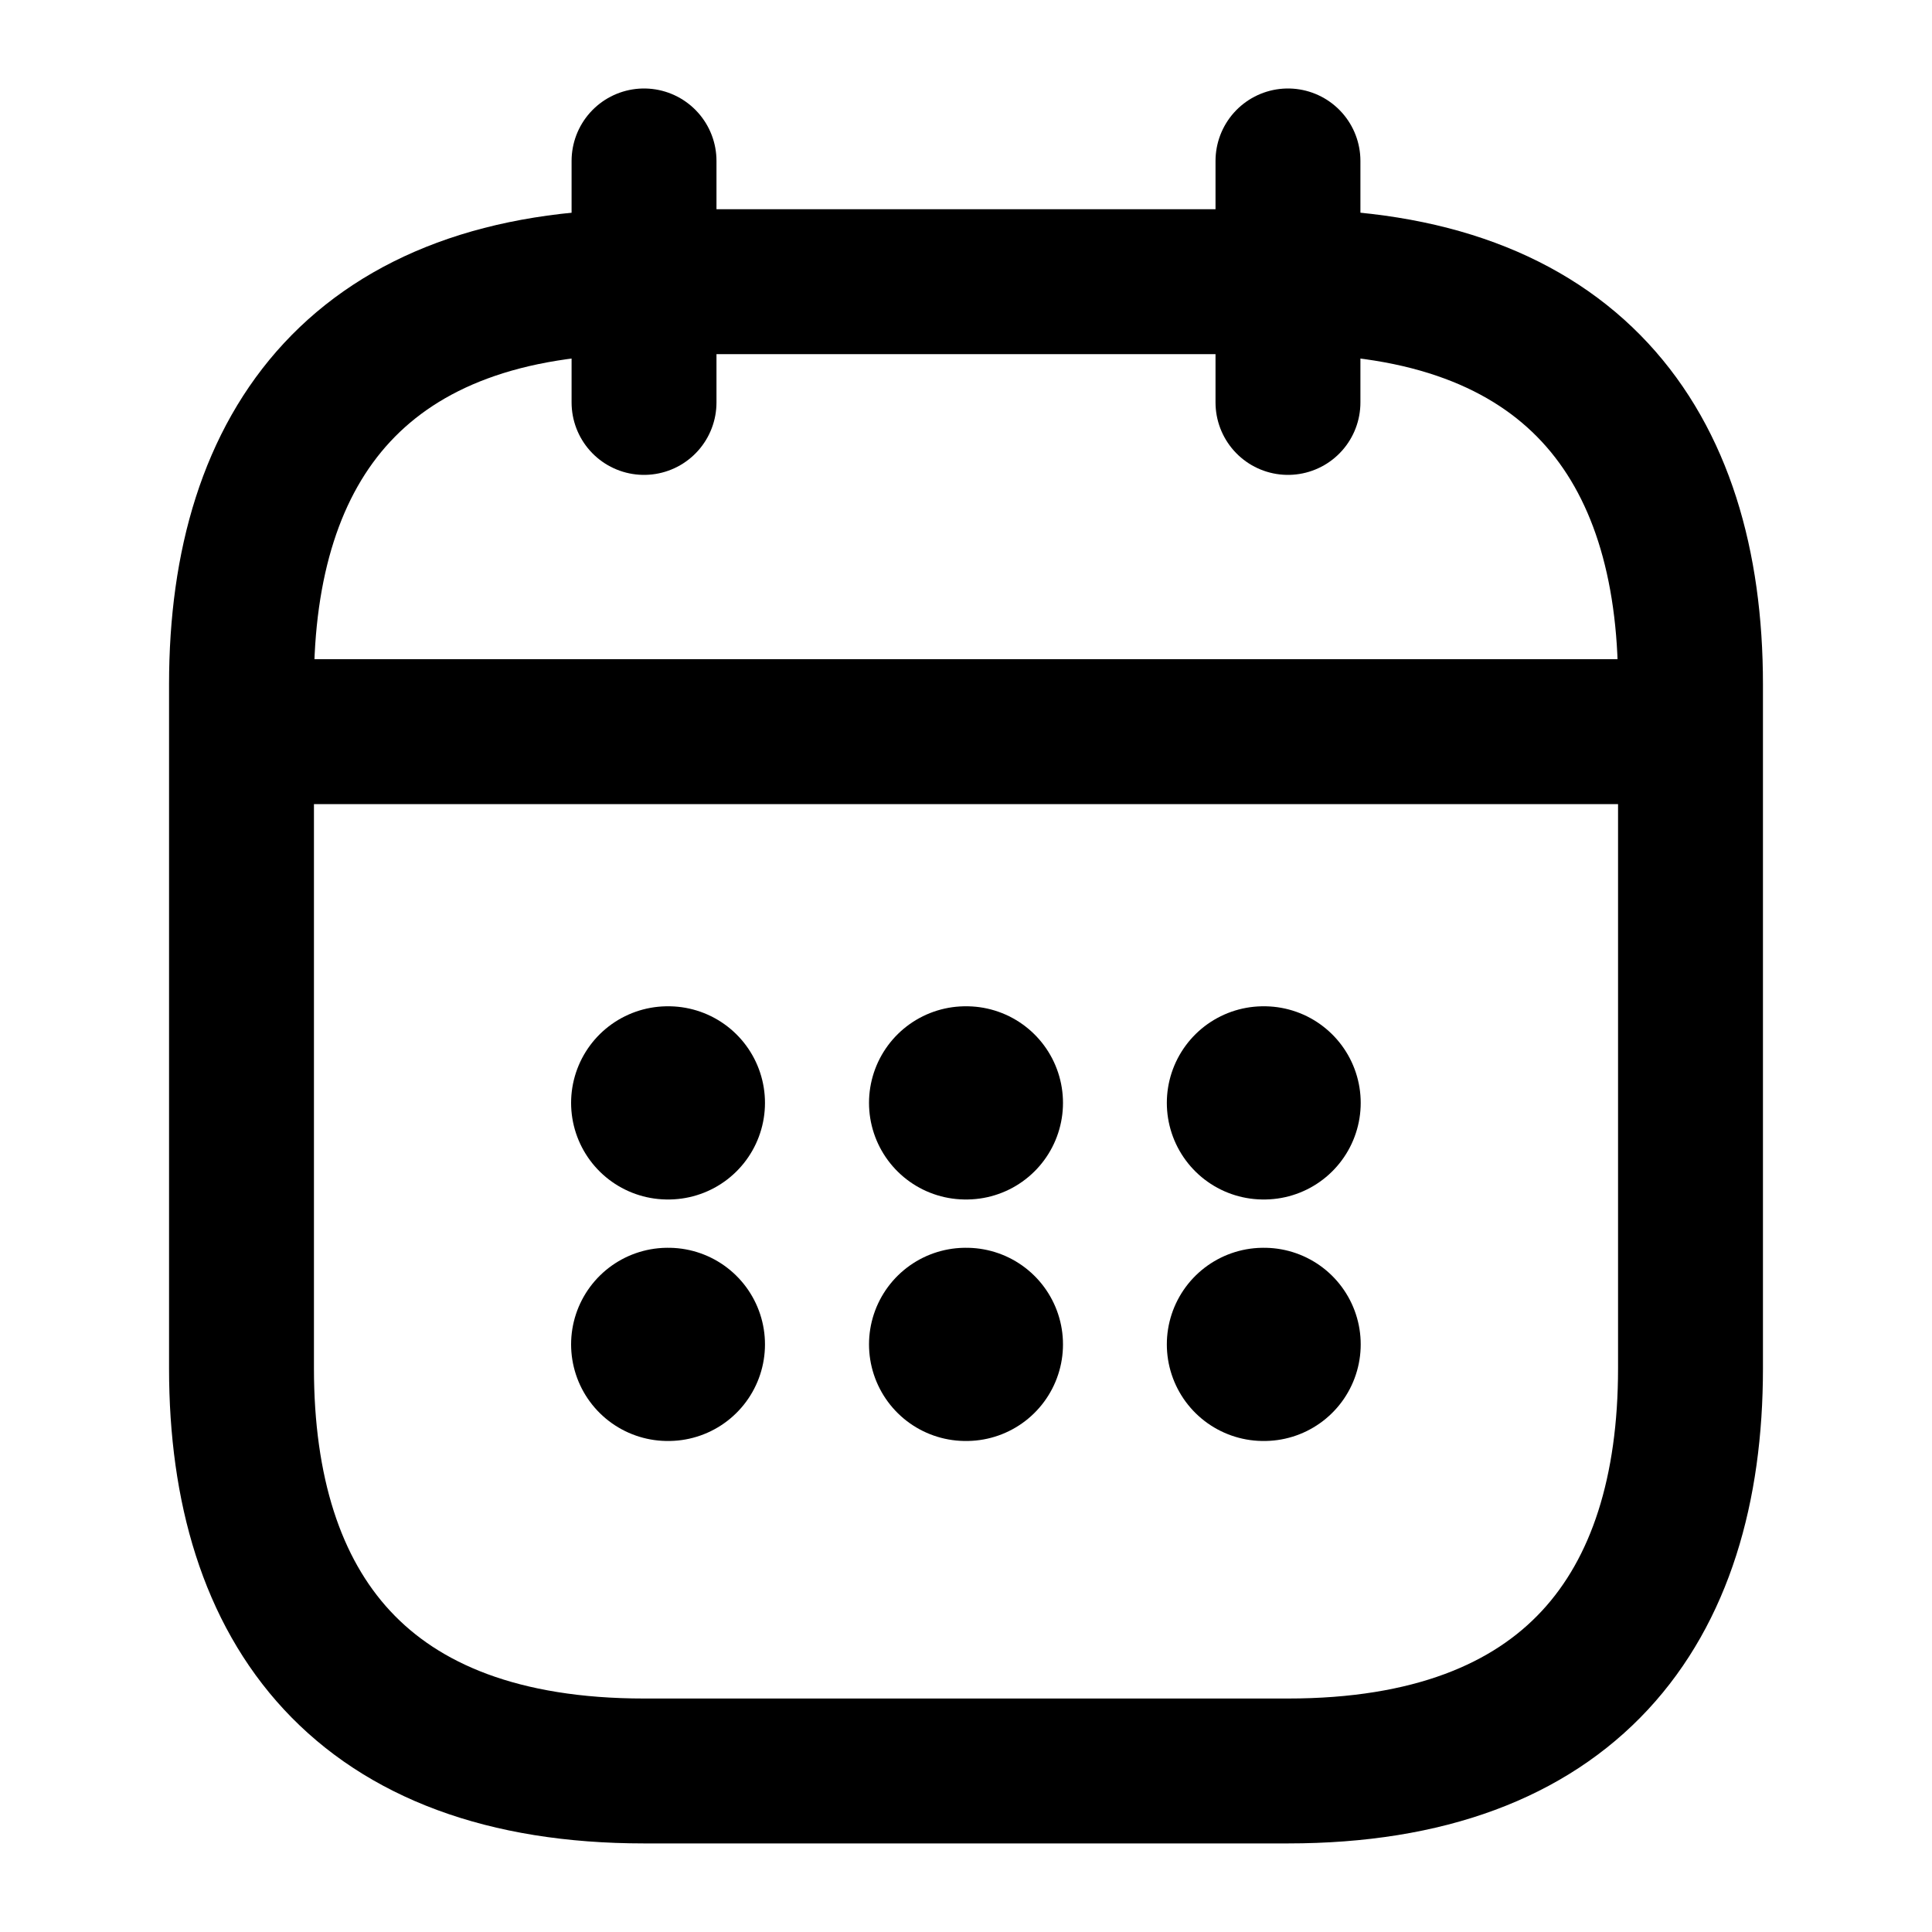 <svg width="20" height="20" viewBox="0 0 20 20" fill="none" xmlns="http://www.w3.org/2000/svg">
<path d="M6.667 1.666V4.166" stroke="black" stroke-width="1.5" stroke-miterlimit="10" stroke-linecap="round" stroke-linejoin="round"/>
<path d="M13.333 1.666V4.166" stroke="black" stroke-width="1.5" stroke-miterlimit="10" stroke-linecap="round" stroke-linejoin="round"/>
<path d="M2.917 7.574H17.083" stroke="black" stroke-width="1.5" stroke-miterlimit="10" stroke-linecap="round" stroke-linejoin="round"/>
<path d="M17.5 7.083V14.166C17.5 16.666 16.25 18.333 13.333 18.333H6.667C3.75 18.333 2.5 16.666 2.5 14.166V7.083C2.5 4.583 3.75 2.916 6.667 2.916H13.333C16.25 2.916 17.5 4.583 17.5 7.083Z" stroke="black" stroke-width="1.5" stroke-miterlimit="10" stroke-linecap="round" stroke-linejoin="round"/>
<path d="M13.079 11.417H13.086" stroke="black" stroke-width="2" stroke-linecap="round" stroke-linejoin="round"/>
<path d="M13.079 13.917H13.086" stroke="black" stroke-width="2" stroke-linecap="round" stroke-linejoin="round"/>
<path d="M9.996 11.417H10.004" stroke="black" stroke-width="2" stroke-linecap="round" stroke-linejoin="round"/>
<path d="M9.996 13.917H10.004" stroke="black" stroke-width="2" stroke-linecap="round" stroke-linejoin="round"/>
<path d="M6.912 11.417H6.919" stroke="black" stroke-width="2" stroke-linecap="round" stroke-linejoin="round"/>
<path d="M6.912 13.917H6.919" stroke="black" stroke-width="2" stroke-linecap="round" stroke-linejoin="round"/>
</svg>
